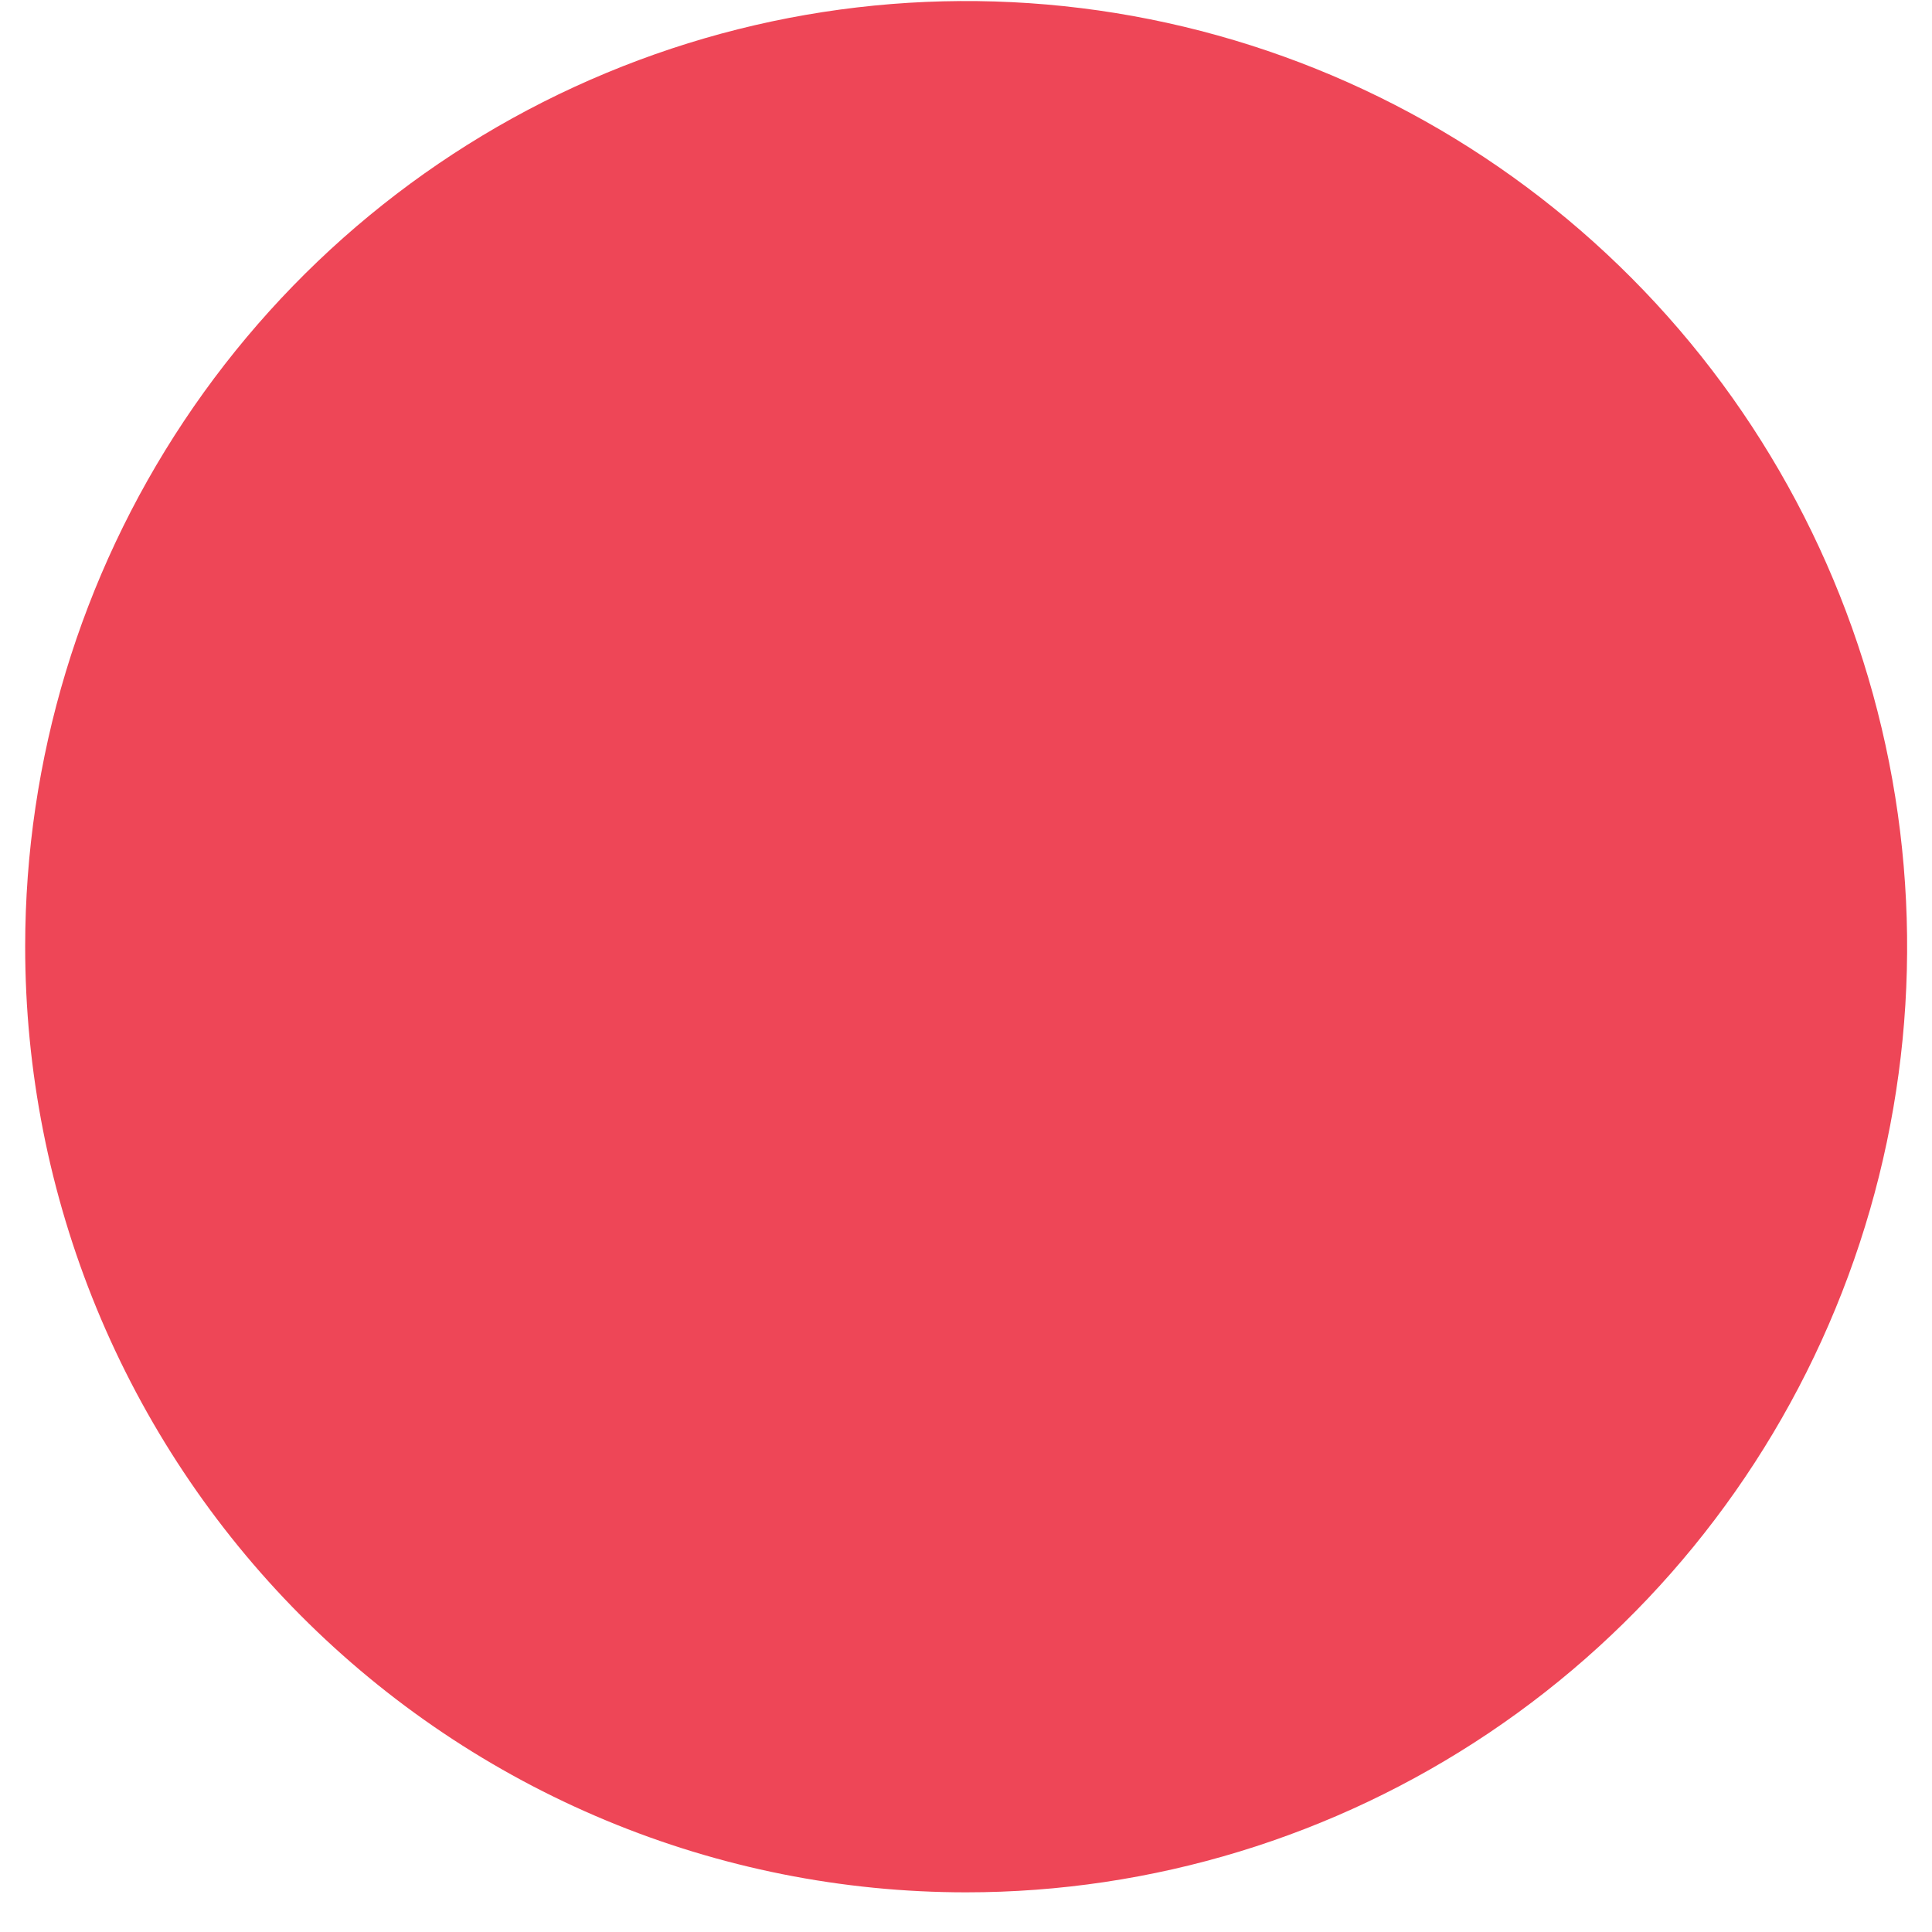 <svg width="32" height="32" viewBox="0 0 32 32" fill="none" xmlns="http://www.w3.org/2000/svg">
<path d="M0.417 15.674C0.418 12.577 1.333 9.549 3.047 6.974C4.76 4.399 7.194 2.392 10.043 1.208C12.89 0.023 16.024 -0.286 19.047 0.319C22.07 0.924 24.846 2.416 27.026 4.607C29.205 6.797 30.688 9.588 31.289 12.626C31.89 15.665 31.581 18.814 30.401 21.675C29.222 24.537 27.224 26.983 24.661 28.703C22.098 30.424 19.085 31.343 16.003 31.343C13.955 31.343 11.928 30.939 10.036 30.151C8.145 29.364 6.426 28.21 4.978 26.755C3.531 25.3 2.383 23.572 1.6 21.671C0.818 19.77 0.416 17.732 0.417 15.674Z" fill="#EE4657"/>
</svg>
